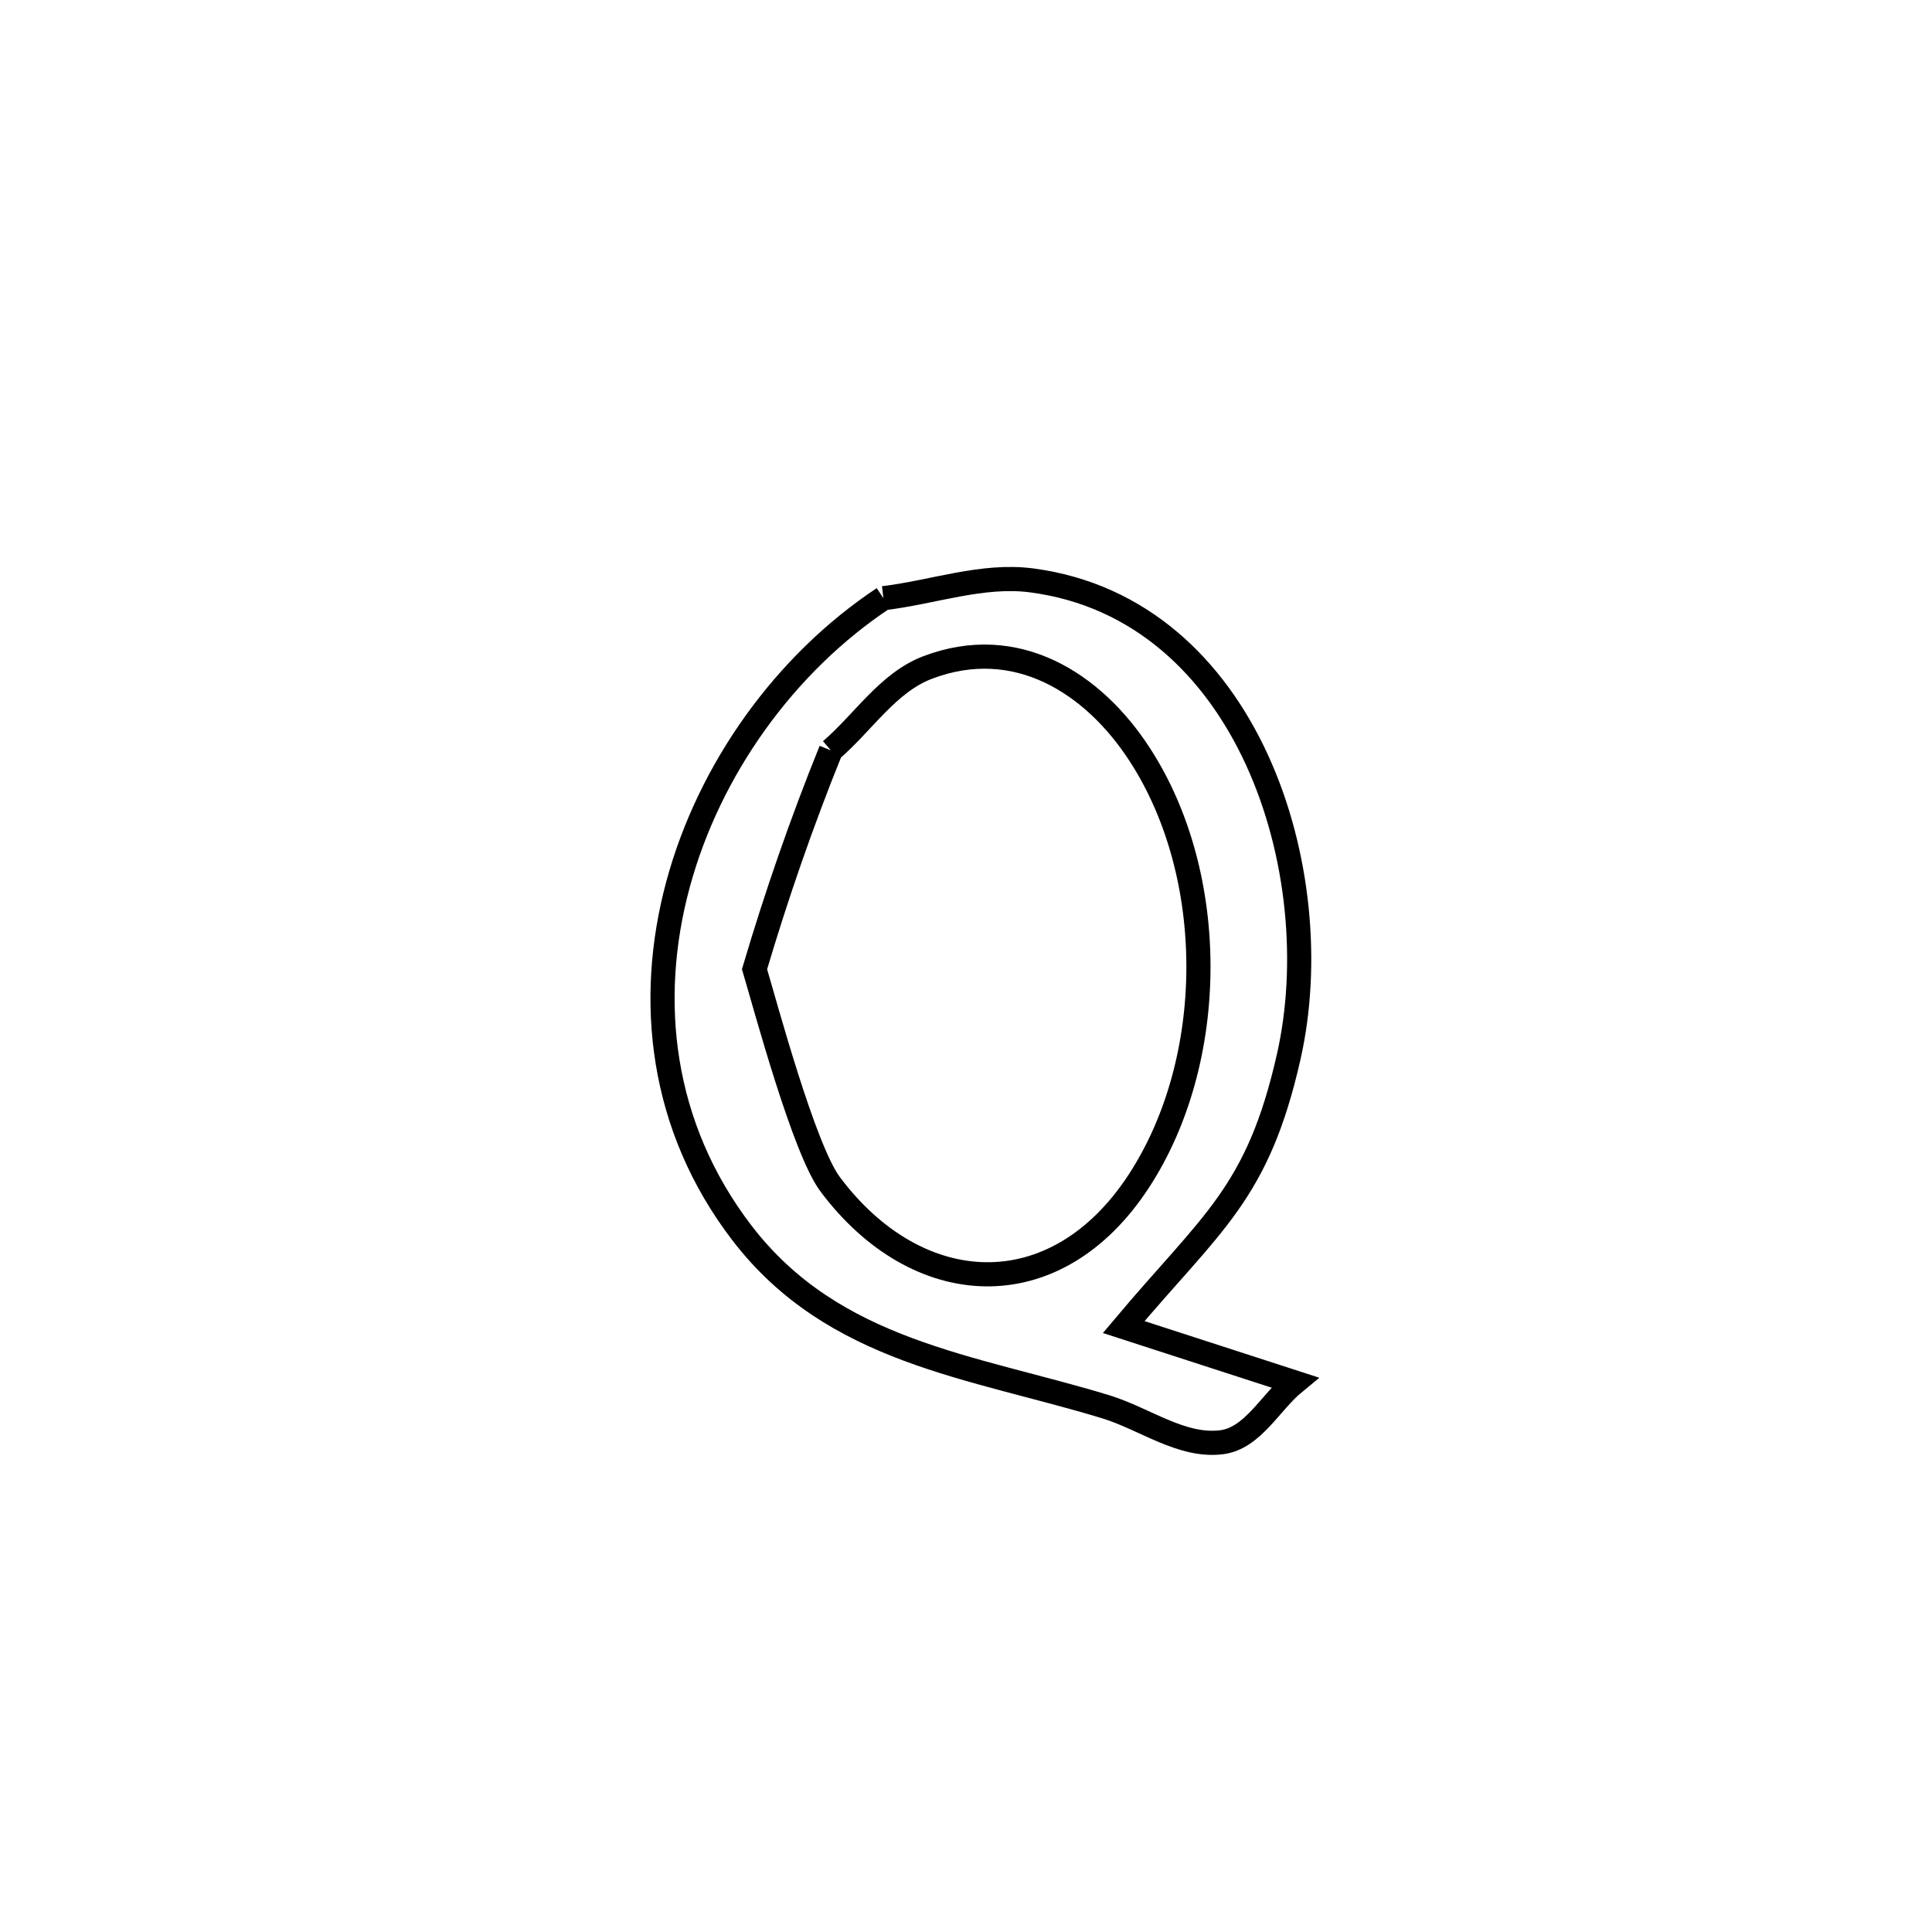 <svg xmlns="http://www.w3.org/2000/svg" viewBox="0.0 0.0 24.0 24.0" height="200px" width="200px"><path fill="none" stroke="black" stroke-width=".3" stroke-opacity="1.0"  filling="0" d="M10.974 7.431 L10.974 7.431 C11.589 7.358 12.204 7.129 12.817 7.21 C14.163 7.387 15.09 8.294 15.616 9.443 C16.142 10.592 16.268 11.982 16.009 13.127 C15.624 14.833 15.057 15.179 13.959 16.485 L13.959 16.485 C14.667 16.714 15.374 16.944 16.082 17.173 L16.082 17.173 C15.78 17.421 15.563 17.866 15.176 17.916 C14.678 17.979 14.215 17.621 13.734 17.475 C12.074 16.969 10.354 16.802 9.215 15.314 C8.202 13.99 8.034 12.422 8.423 10.985 C8.812 9.547 9.758 8.238 10.974 7.431 L10.974 7.431"></path>
<path fill="none" stroke="black" stroke-width=".3" stroke-opacity="1.0"  filling="0" d="M10.321 9.321 L10.321 9.321 C10.722 8.978 11.03 8.479 11.523 8.292 C12.621 7.874 13.579 8.48 14.158 9.373 C15.137 10.879 15.128 13.169 14.147 14.672 C13.11 16.26 11.395 16.158 10.313 14.712 C9.988 14.279 9.515 12.518 9.373 12.04 L9.373 12.04 C9.646 11.119 9.961 10.21 10.321 9.321 L10.321 9.321"></path></svg>